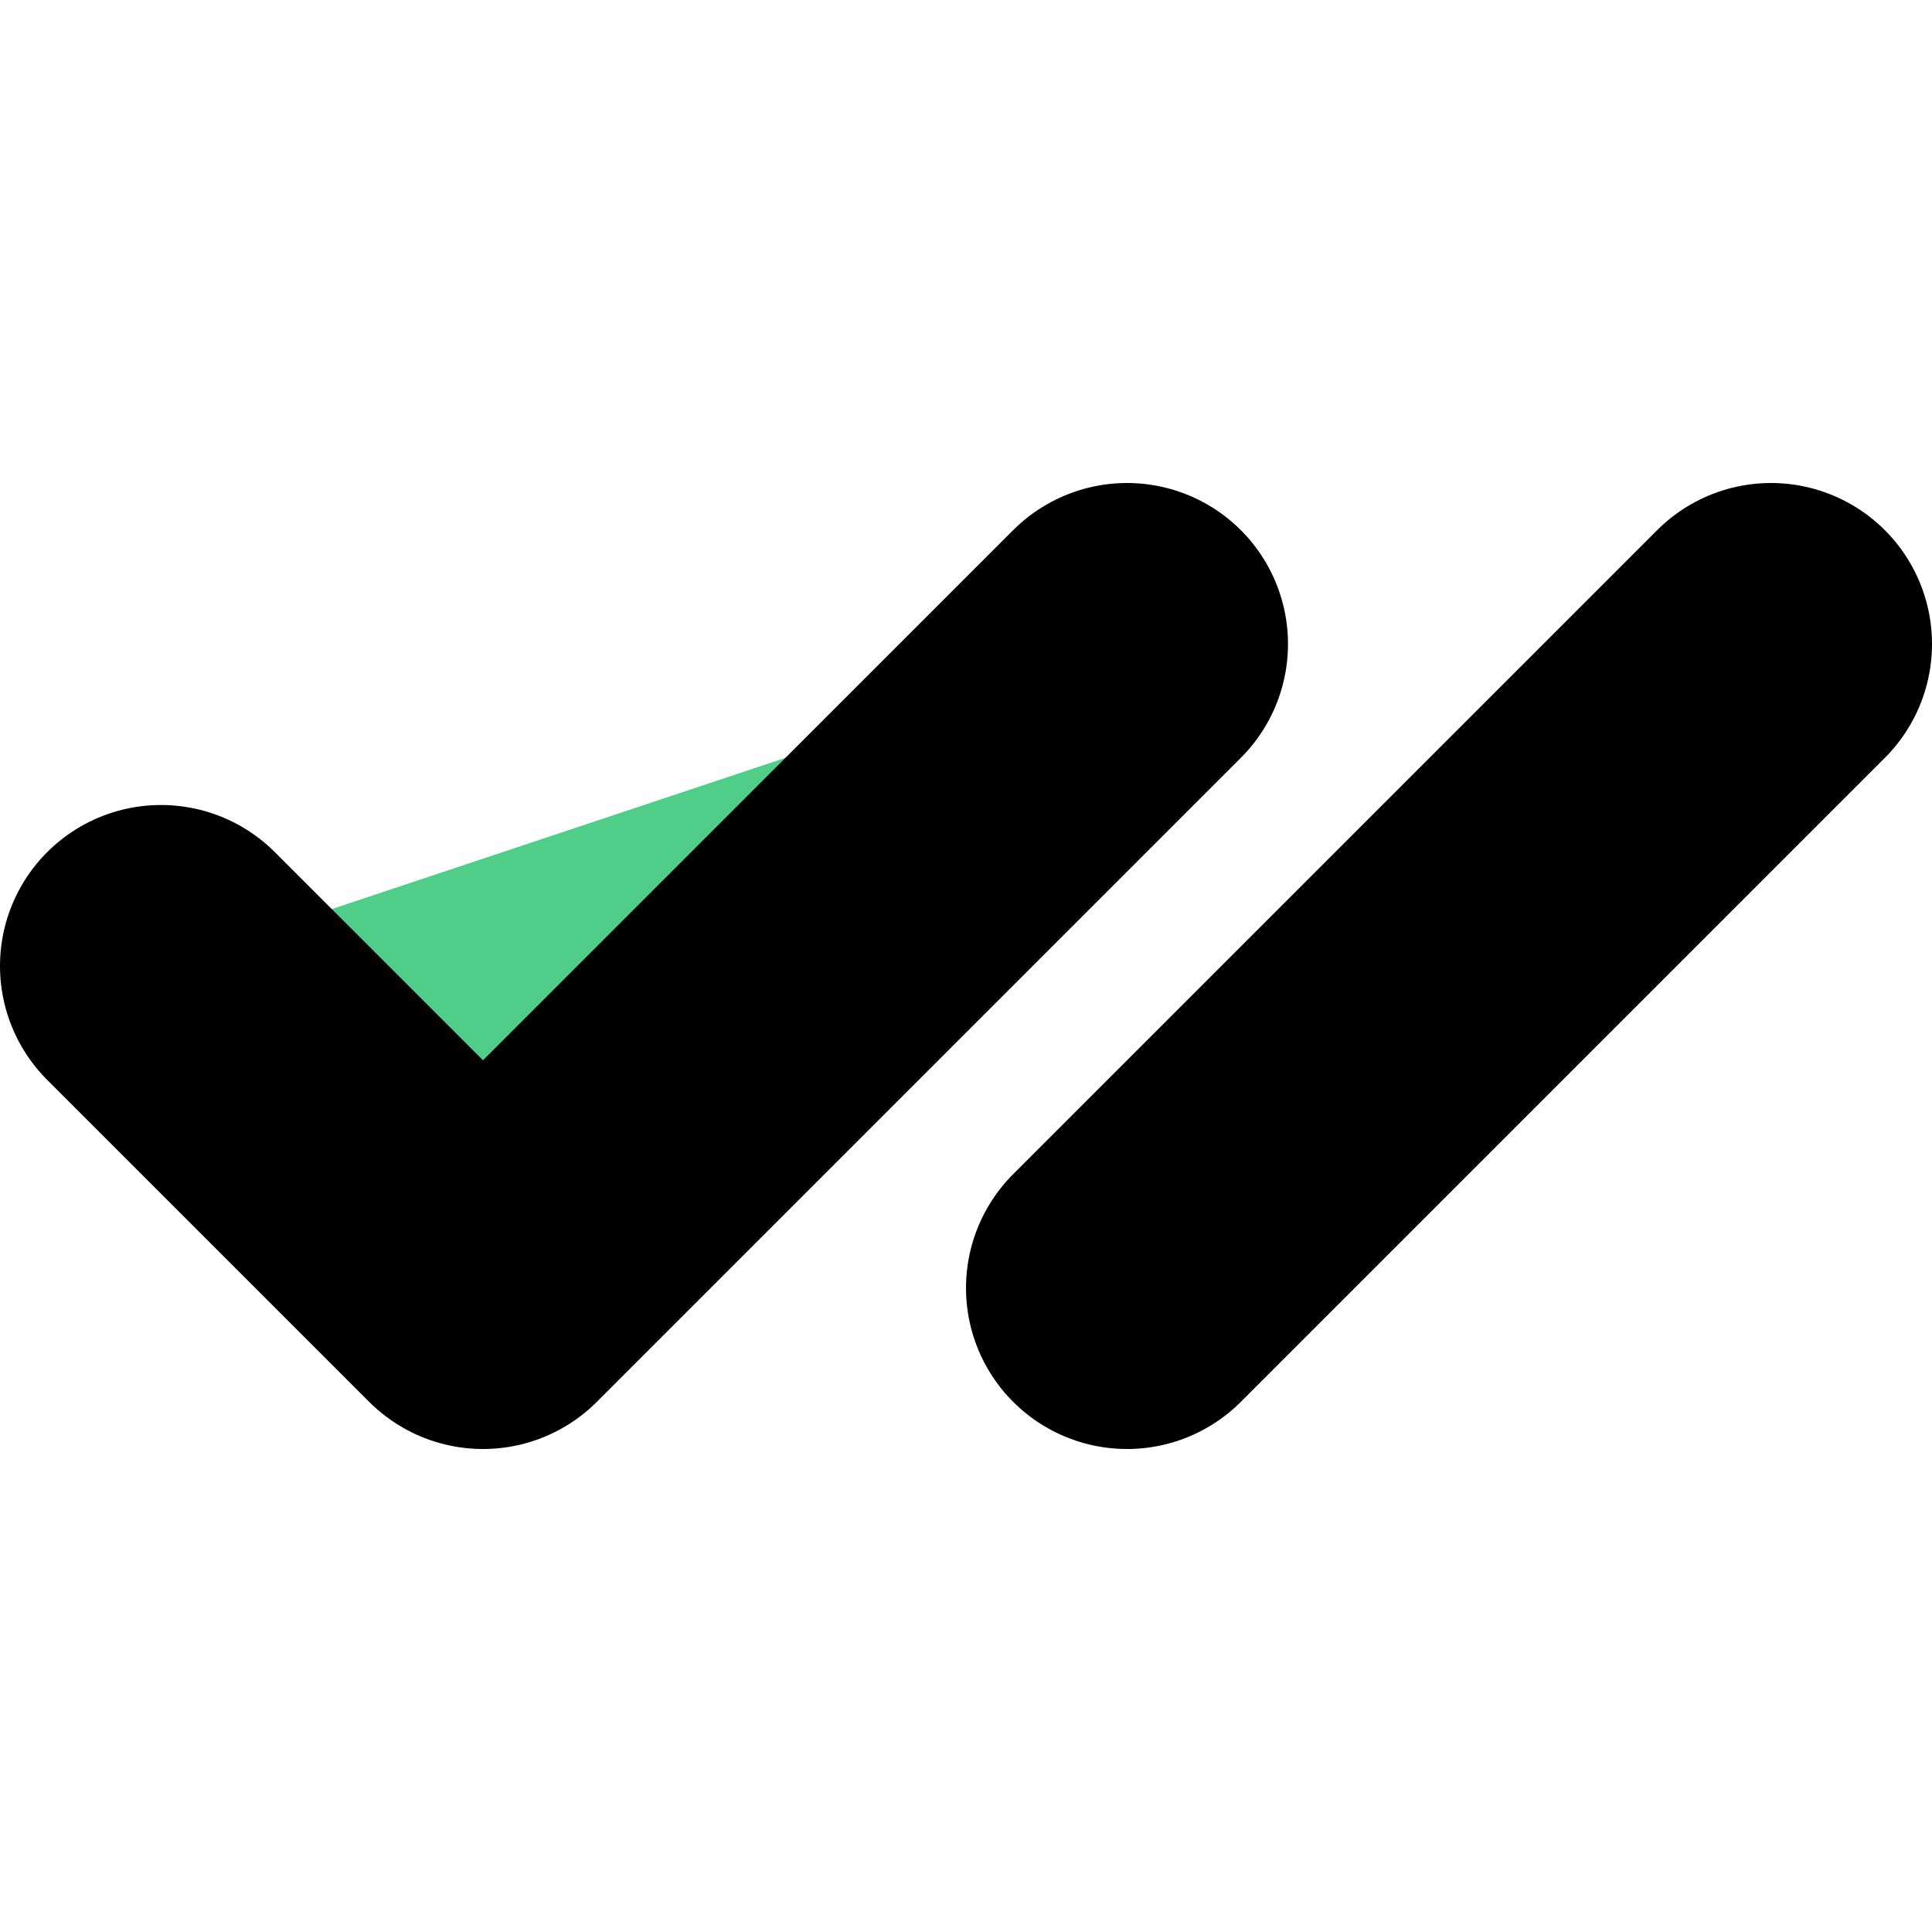 <svg xmlns="http://www.w3.org/2000/svg" width="12" height="12" focusable="false" viewBox="0 0 12 12">
  <path fill="#50cd89" stroke="currentColor" stroke-linecap="round" stroke-linejoin="round" stroke-width="2" d="M1 6l2 2 4-4m0 4l4-4"/>
</svg>
